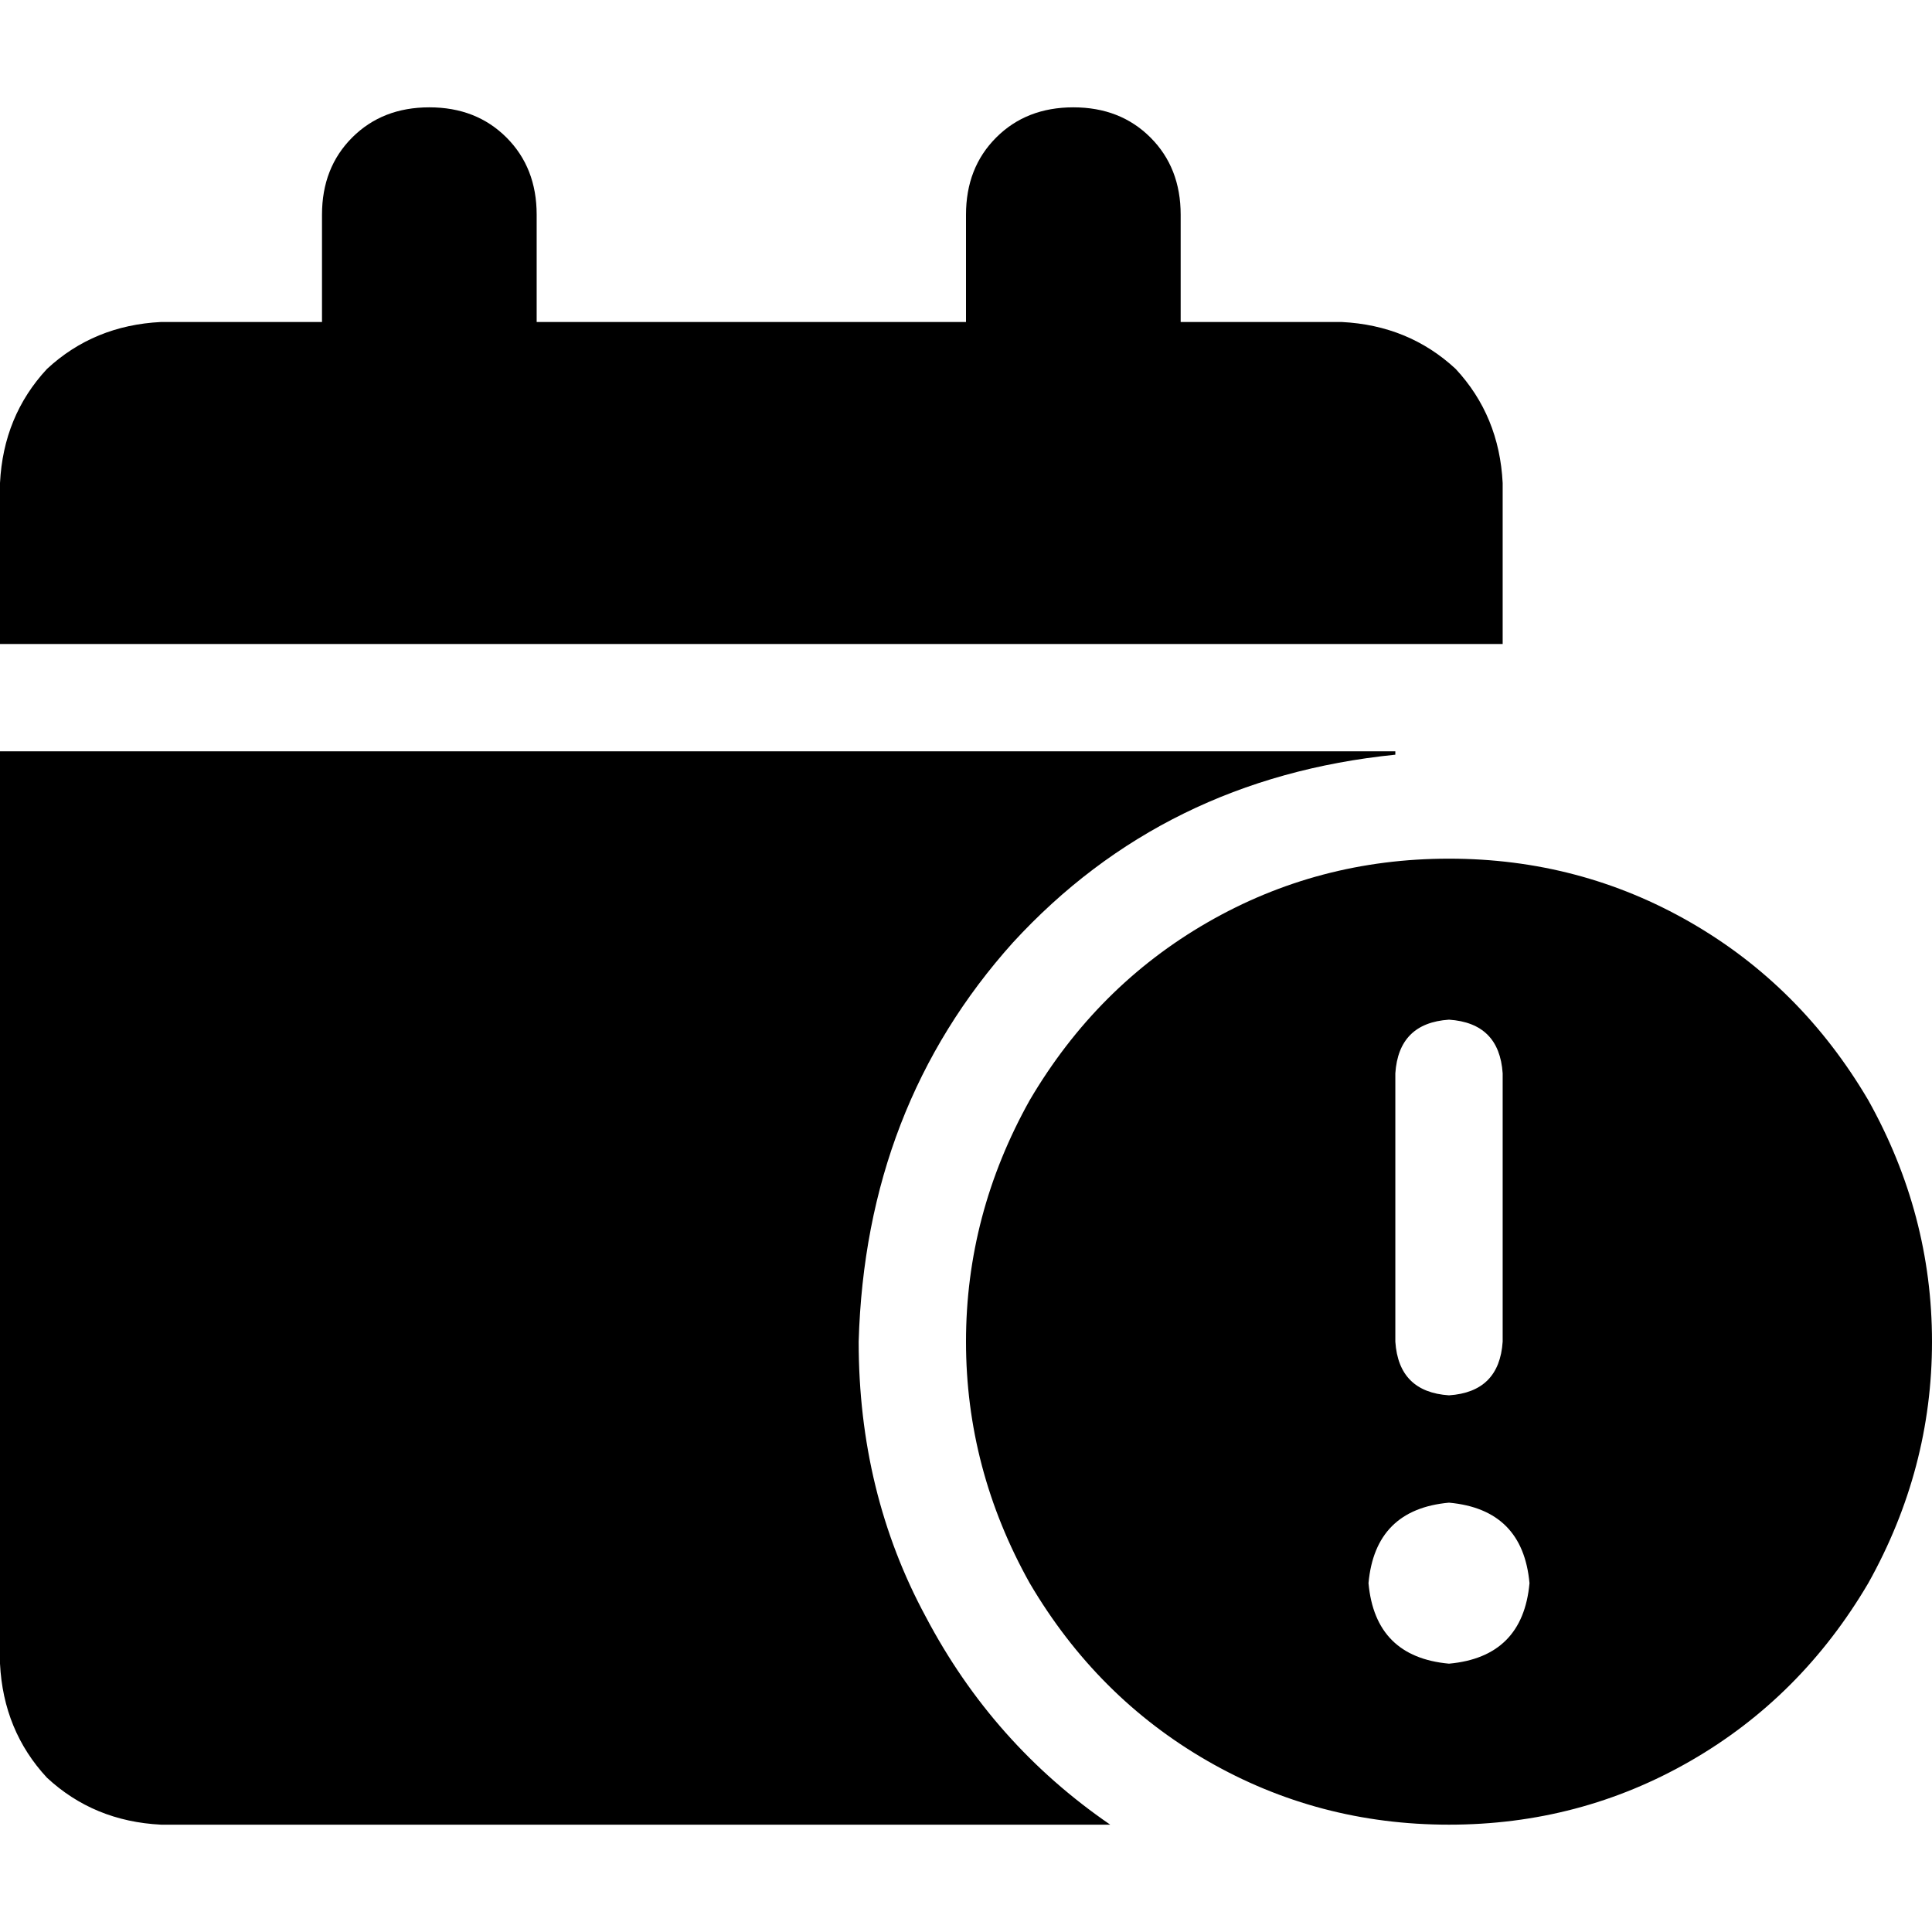 <svg xmlns="http://www.w3.org/2000/svg" viewBox="0 0 512 512">
  <path d="M 113.778 28.444 Q 101.333 28.444 93.333 36.444 L 93.333 36.444 Q 85.333 44.444 85.333 56.889 L 85.333 85.333 L 42.667 85.333 Q 24.889 86.222 12.444 97.778 Q 0.889 110.222 0 128 L 0 170.667 L 398.222 170.667 L 398.222 128 Q 397.333 110.222 385.778 97.778 Q 373.333 86.222 355.556 85.333 L 312.889 85.333 L 312.889 56.889 Q 312.889 44.444 304.889 36.444 Q 296.889 28.444 284.444 28.444 Q 272 28.444 264 36.444 Q 256 44.444 256 56.889 L 256 85.333 L 142.222 85.333 L 142.222 56.889 Q 142.222 44.444 134.222 36.444 Q 126.222 28.444 113.778 28.444 L 113.778 28.444 Z M 227.556 355.556 Q 229.333 293.333 268.444 249.778 L 268.444 249.778 Q 308.444 206.222 369.778 200 L 369.778 199.111 L 0 199.111 L 0 440.889 Q 0.889 458.667 12.444 471.111 Q 24.889 482.667 42.667 483.556 L 294.222 483.556 Q 263.111 462.222 245.333 428.444 Q 227.556 395.556 227.556 355.556 L 227.556 355.556 Z M 384 483.556 Q 418.667 483.556 448 466.667 L 448 466.667 Q 477.333 449.778 495.111 419.556 Q 512 389.333 512 355.556 Q 512 321.778 495.111 291.556 Q 477.333 261.333 448 244.444 Q 418.667 227.556 384 227.556 Q 349.333 227.556 320 244.444 Q 290.667 261.333 272.889 291.556 Q 256 321.778 256 355.556 Q 256 389.333 272.889 419.556 Q 290.667 449.778 320 466.667 Q 349.333 483.556 384 483.556 L 384 483.556 Z M 384 398.222 Q 403.556 400 405.333 419.556 Q 403.556 439.111 384 440.889 Q 364.444 439.111 362.667 419.556 Q 364.444 400 384 398.222 L 384 398.222 Z M 384 270.222 Q 397.333 271.111 398.222 284.444 L 398.222 355.556 Q 397.333 368.889 384 369.778 Q 370.667 368.889 369.778 355.556 L 369.778 284.444 Q 370.667 271.111 384 270.222 L 384 270.222 Z" />
</svg>